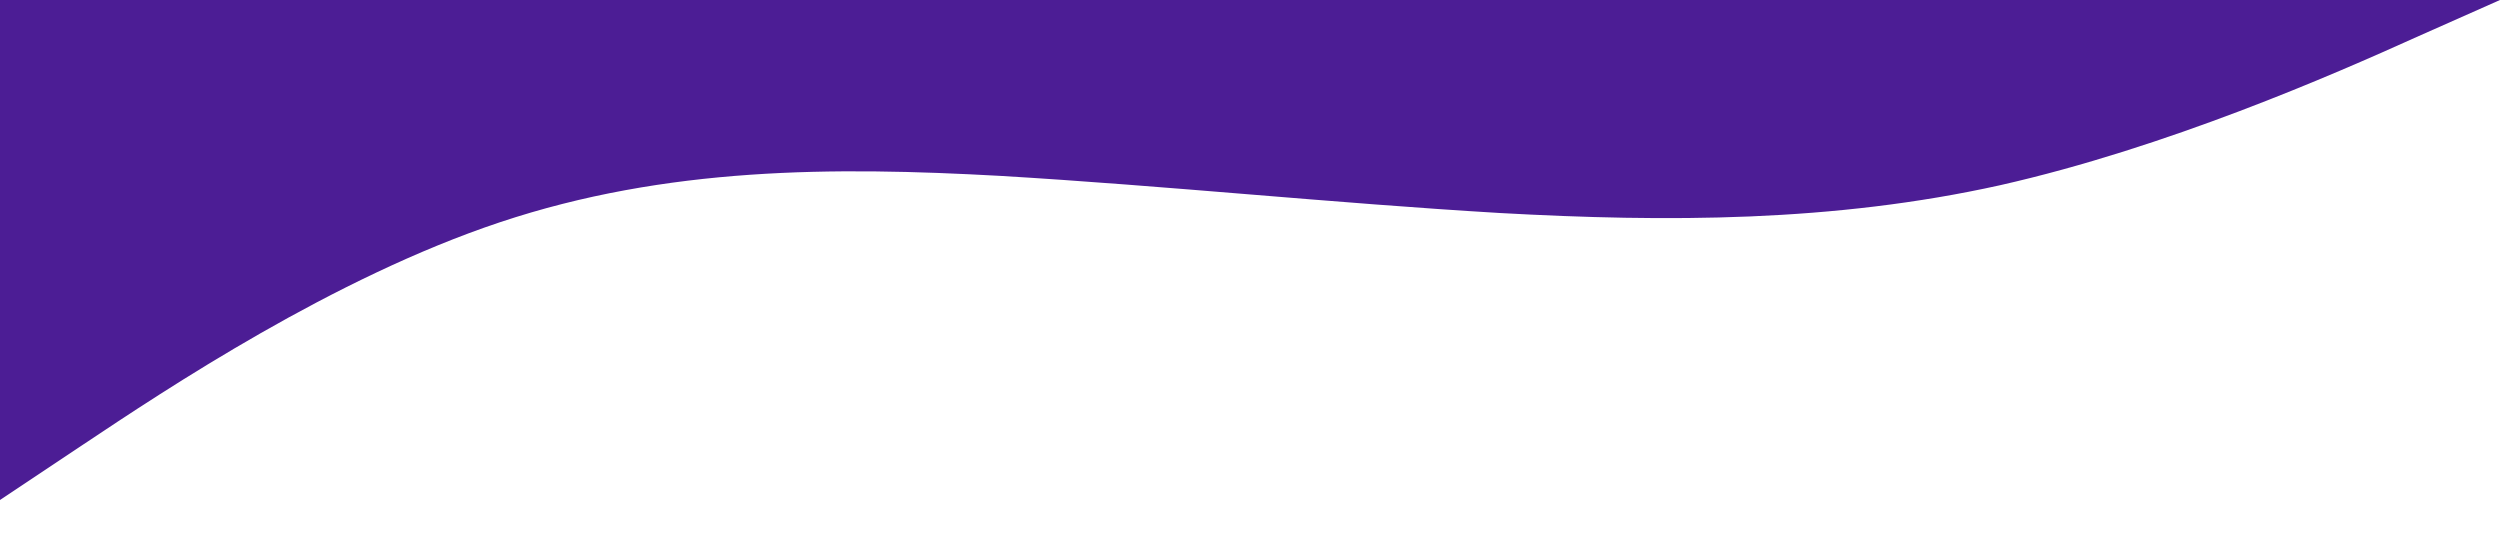 <svg xmlns="http://www.w3.org/2000/svg" viewBox="0 0 1440 320"><path fill="#4c1d95" fill-opacity="1" d="M0,288L48,256C96,224,192,160,288,128C384,96,480,96,576,101.3C672,107,768,117,864,122.7C960,128,1056,128,1152,106.7C1248,85,1344,43,1392,21.3L1440,0L1440,0L1392,0C1344,0,1248,0,1152,0C1056,0,960,0,864,0C768,0,672,0,576,0C480,0,384,0,288,0C192,0,96,0,48,0L0,0Z"></path></svg>
